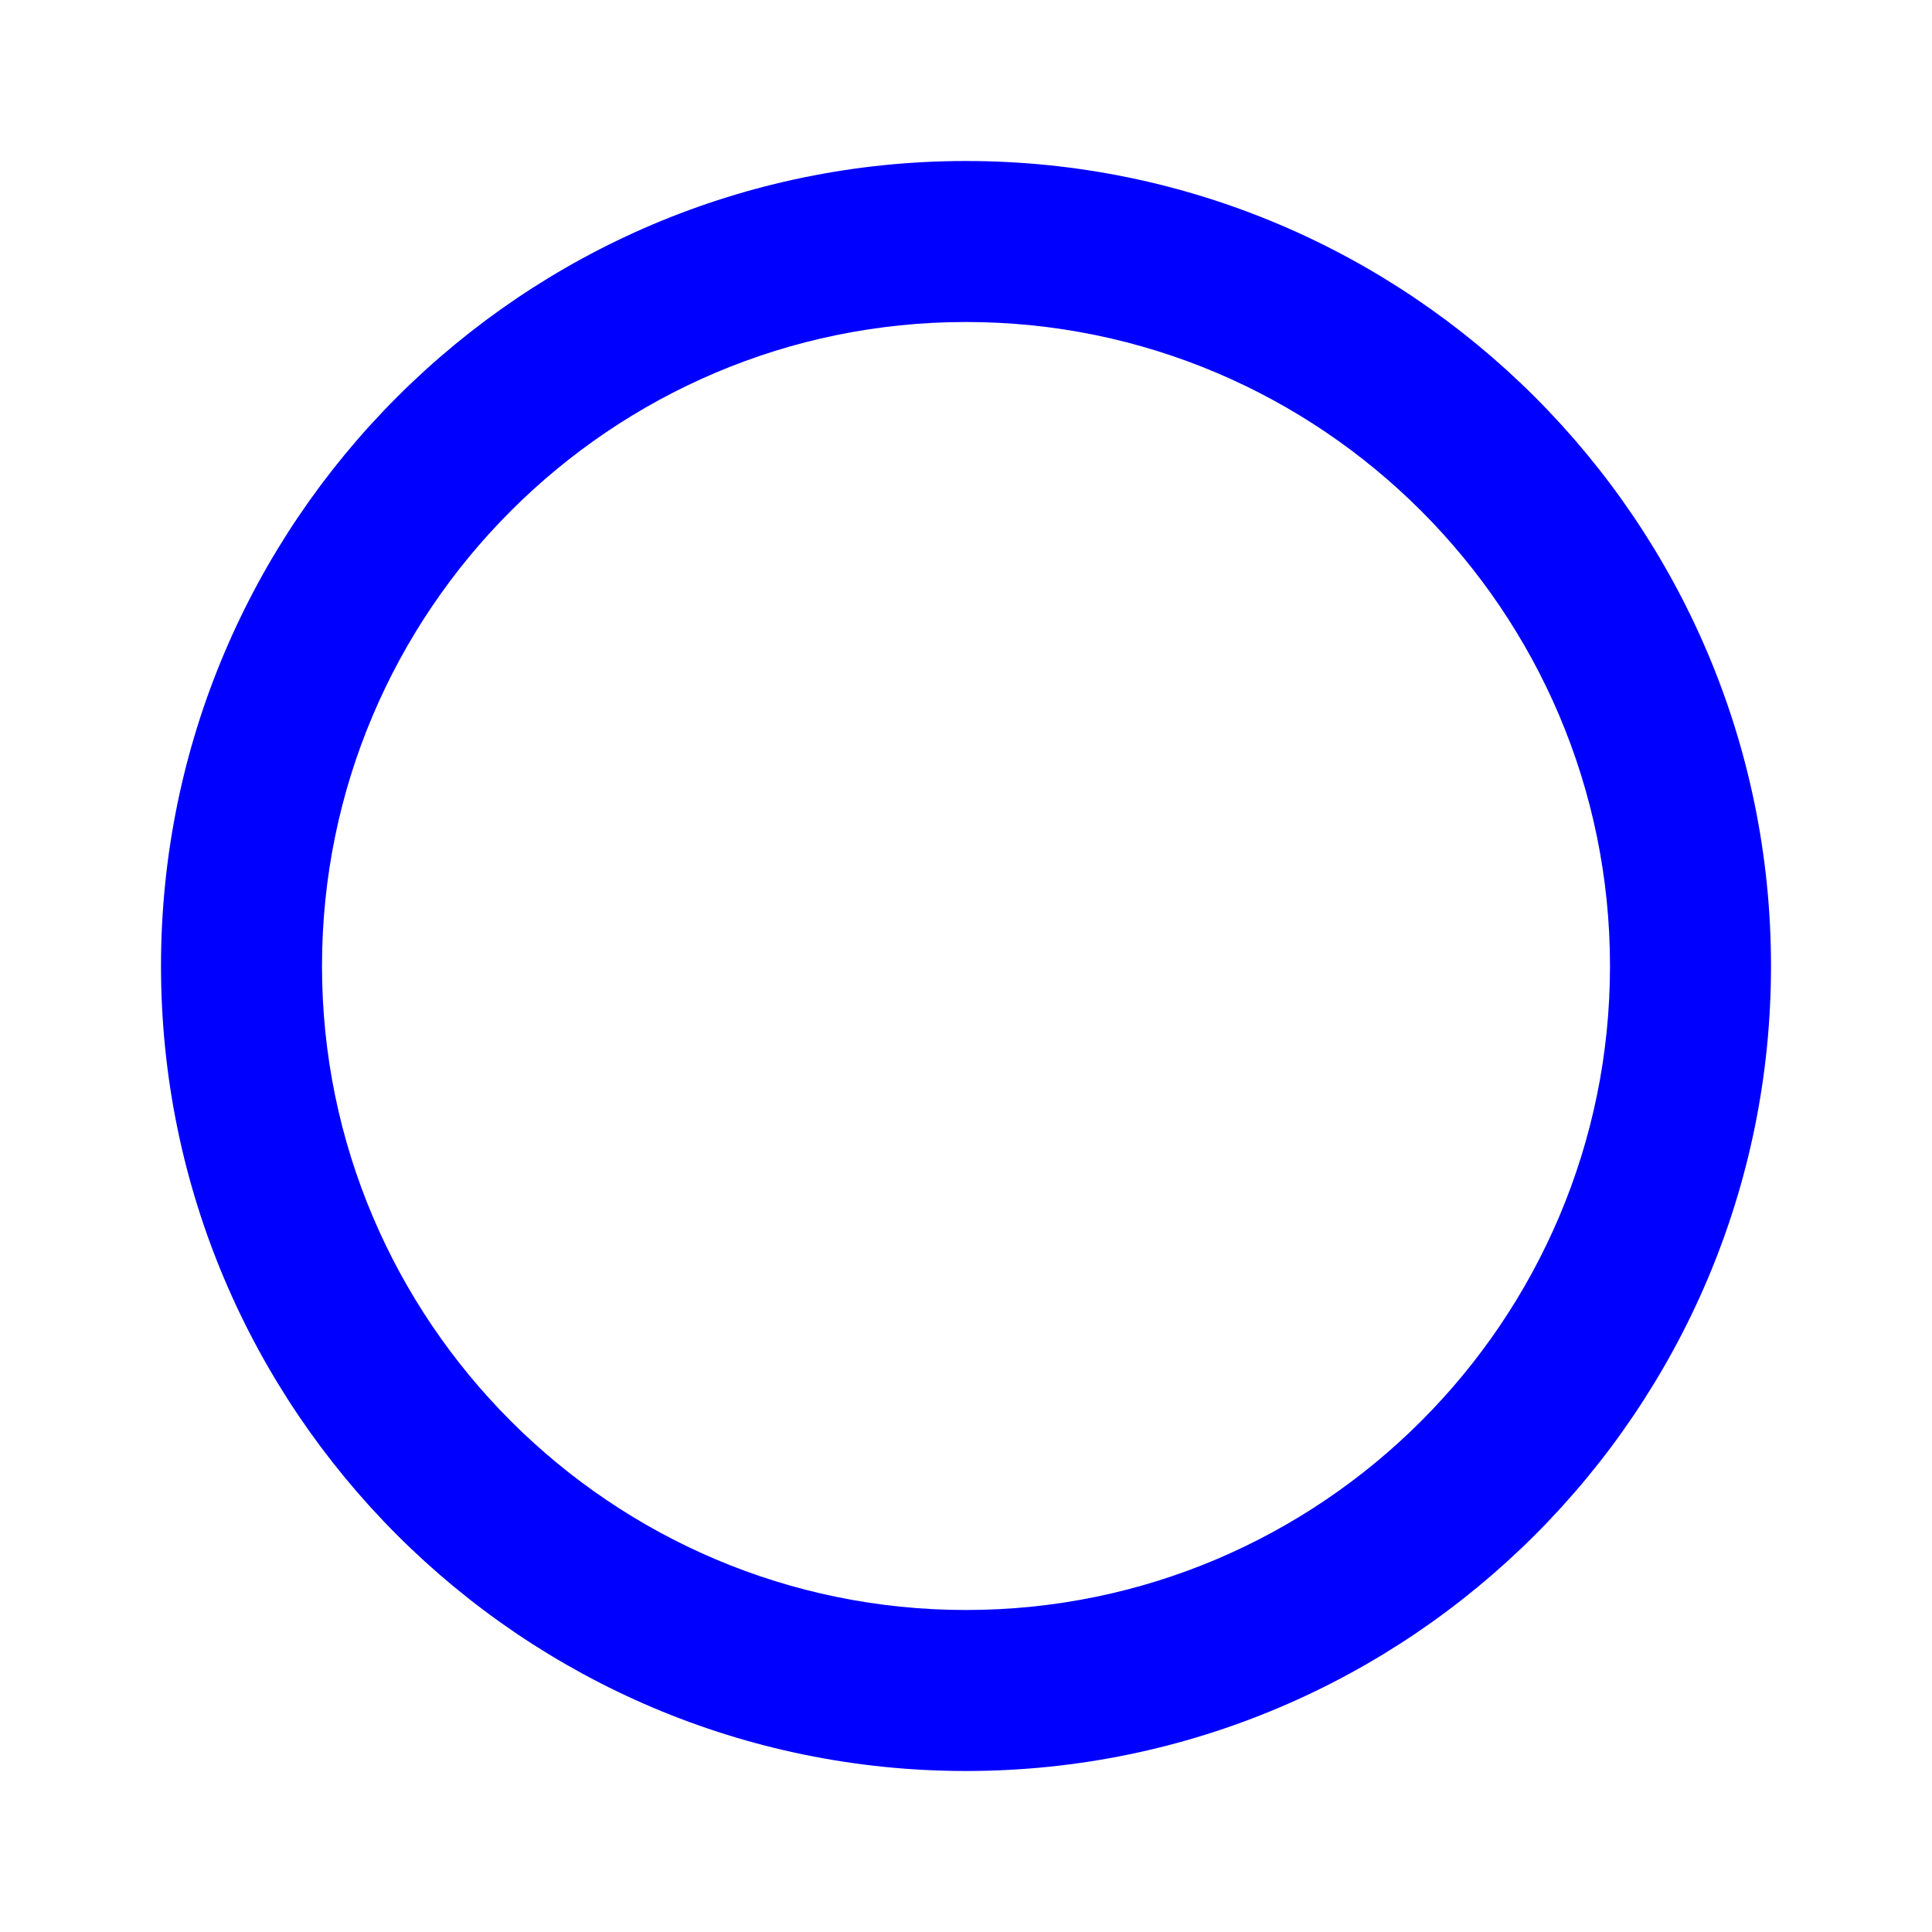 <svg xmlns="http://www.w3.org/2000/svg" viewBox="0 0 24 24" width="100" height="100">
  <path d="M12 2C6.486 2 2 6.486 2 12c0 5.515 4.486 10 10 10s10-4.485 10-10c0-5.514-4.486-10-10-10zm0 18c-4.41 0-8-3.59-8-8s3.59-8 8-8 8 3.59 8 8-3.59 8-8 8z" fill="blue" />
</svg>
